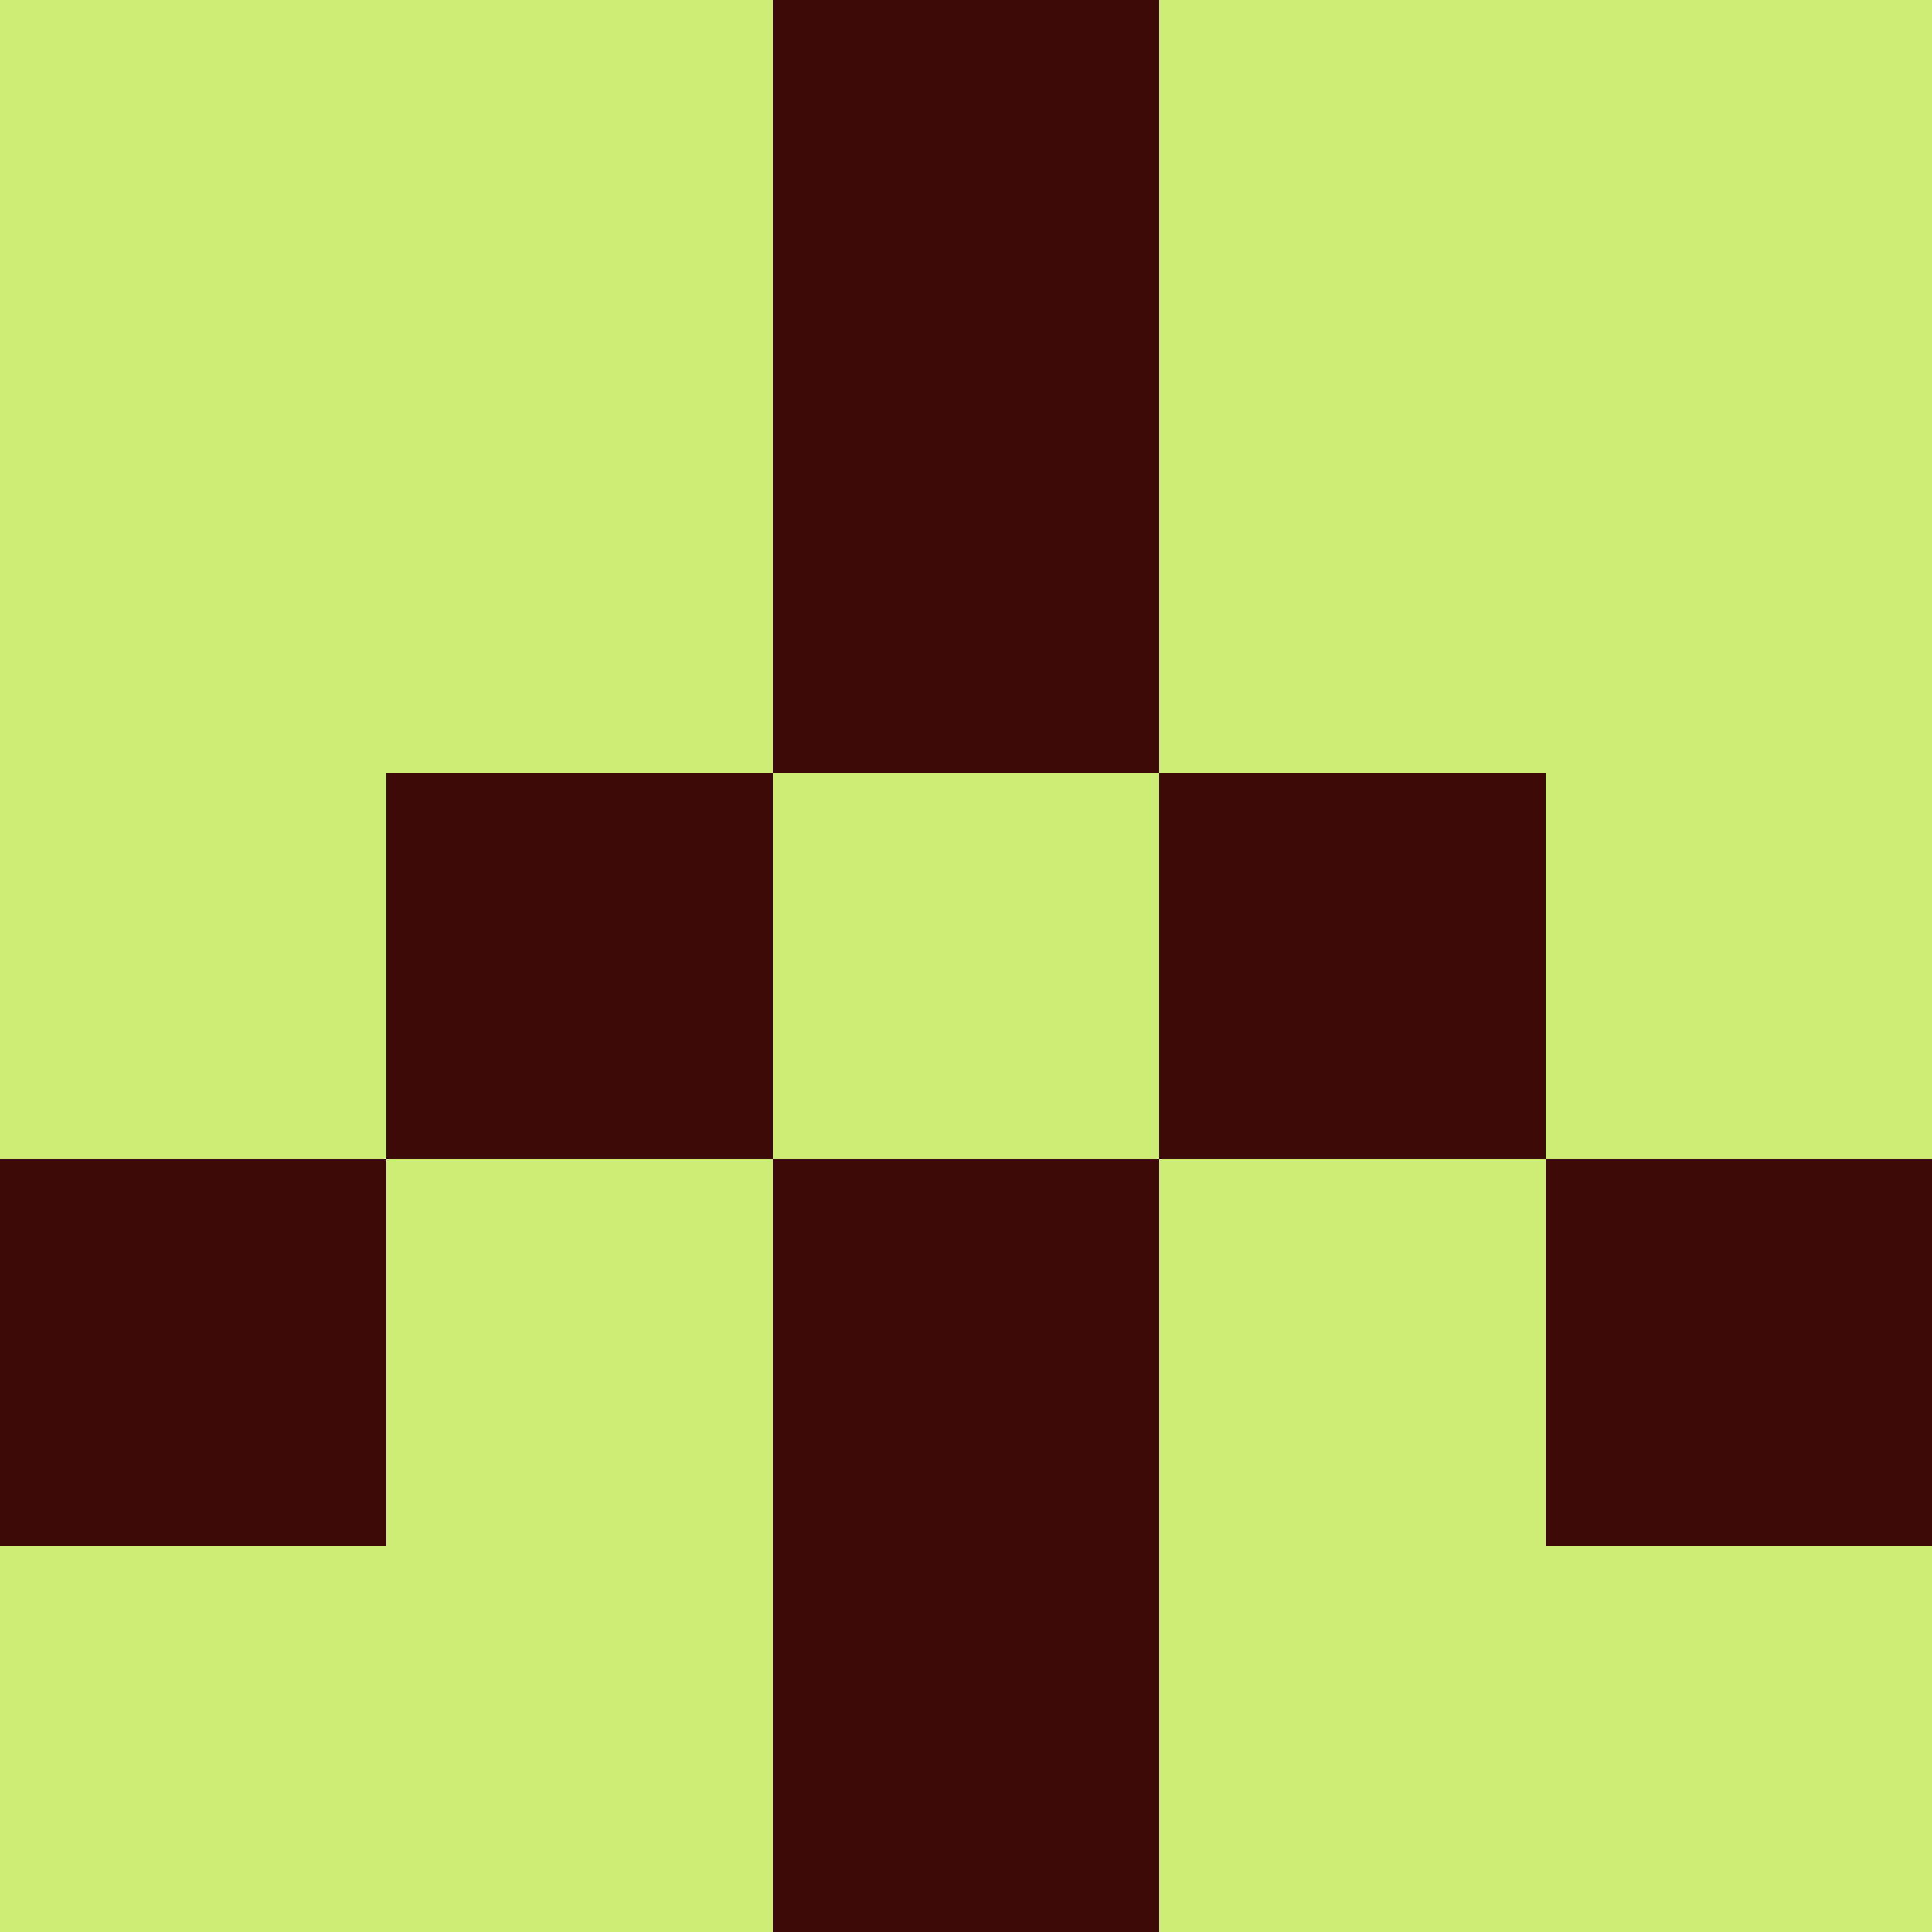 <?xml version="1.0" encoding="utf-8"?>
<!DOCTYPE svg PUBLIC "-//W3C//DTD SVG 20010904//EN"
        "http://www.w3.org/TR/2001/REC-SVG-20010904/DTD/svg10.dtd">

<svg viewBox="0 0 5 5"
     xmlns="http://www.w3.org/2000/svg"
     xmlns:xlink="http://www.w3.org/1999/xlink">

            <rect x ="0" y="0"
          width="1" height="1"
          fill="#CDEC74"></rect>
        <rect x ="4" y="0"
          width="1" height="1"
          fill="#CDEC74"></rect>
        <rect x ="1" y="0"
          width="1" height="1"
          fill="#CDEC74"></rect>
        <rect x ="3" y="0"
          width="1" height="1"
          fill="#CDEC74"></rect>
        <rect x ="2" y="0"
          width="1" height="1"
          fill="#3E0909"></rect>
                <rect x ="0" y="1"
          width="1" height="1"
          fill="#CDEC74"></rect>
        <rect x ="4" y="1"
          width="1" height="1"
          fill="#CDEC74"></rect>
        <rect x ="1" y="1"
          width="1" height="1"
          fill="#CDEC74"></rect>
        <rect x ="3" y="1"
          width="1" height="1"
          fill="#CDEC74"></rect>
        <rect x ="2" y="1"
          width="1" height="1"
          fill="#3E0909"></rect>
                <rect x ="0" y="2"
          width="1" height="1"
          fill="#CDEC74"></rect>
        <rect x ="4" y="2"
          width="1" height="1"
          fill="#CDEC74"></rect>
        <rect x ="1" y="2"
          width="1" height="1"
          fill="#3E0909"></rect>
        <rect x ="3" y="2"
          width="1" height="1"
          fill="#3E0909"></rect>
        <rect x ="2" y="2"
          width="1" height="1"
          fill="#CDEC74"></rect>
                <rect x ="0" y="3"
          width="1" height="1"
          fill="#3E0909"></rect>
        <rect x ="4" y="3"
          width="1" height="1"
          fill="#3E0909"></rect>
        <rect x ="1" y="3"
          width="1" height="1"
          fill="#CDEC74"></rect>
        <rect x ="3" y="3"
          width="1" height="1"
          fill="#CDEC74"></rect>
        <rect x ="2" y="3"
          width="1" height="1"
          fill="#3E0909"></rect>
                <rect x ="0" y="4"
          width="1" height="1"
          fill="#CDEC74"></rect>
        <rect x ="4" y="4"
          width="1" height="1"
          fill="#CDEC74"></rect>
        <rect x ="1" y="4"
          width="1" height="1"
          fill="#CDEC74"></rect>
        <rect x ="3" y="4"
          width="1" height="1"
          fill="#CDEC74"></rect>
        <rect x ="2" y="4"
          width="1" height="1"
          fill="#3E0909"></rect>
        </svg>

